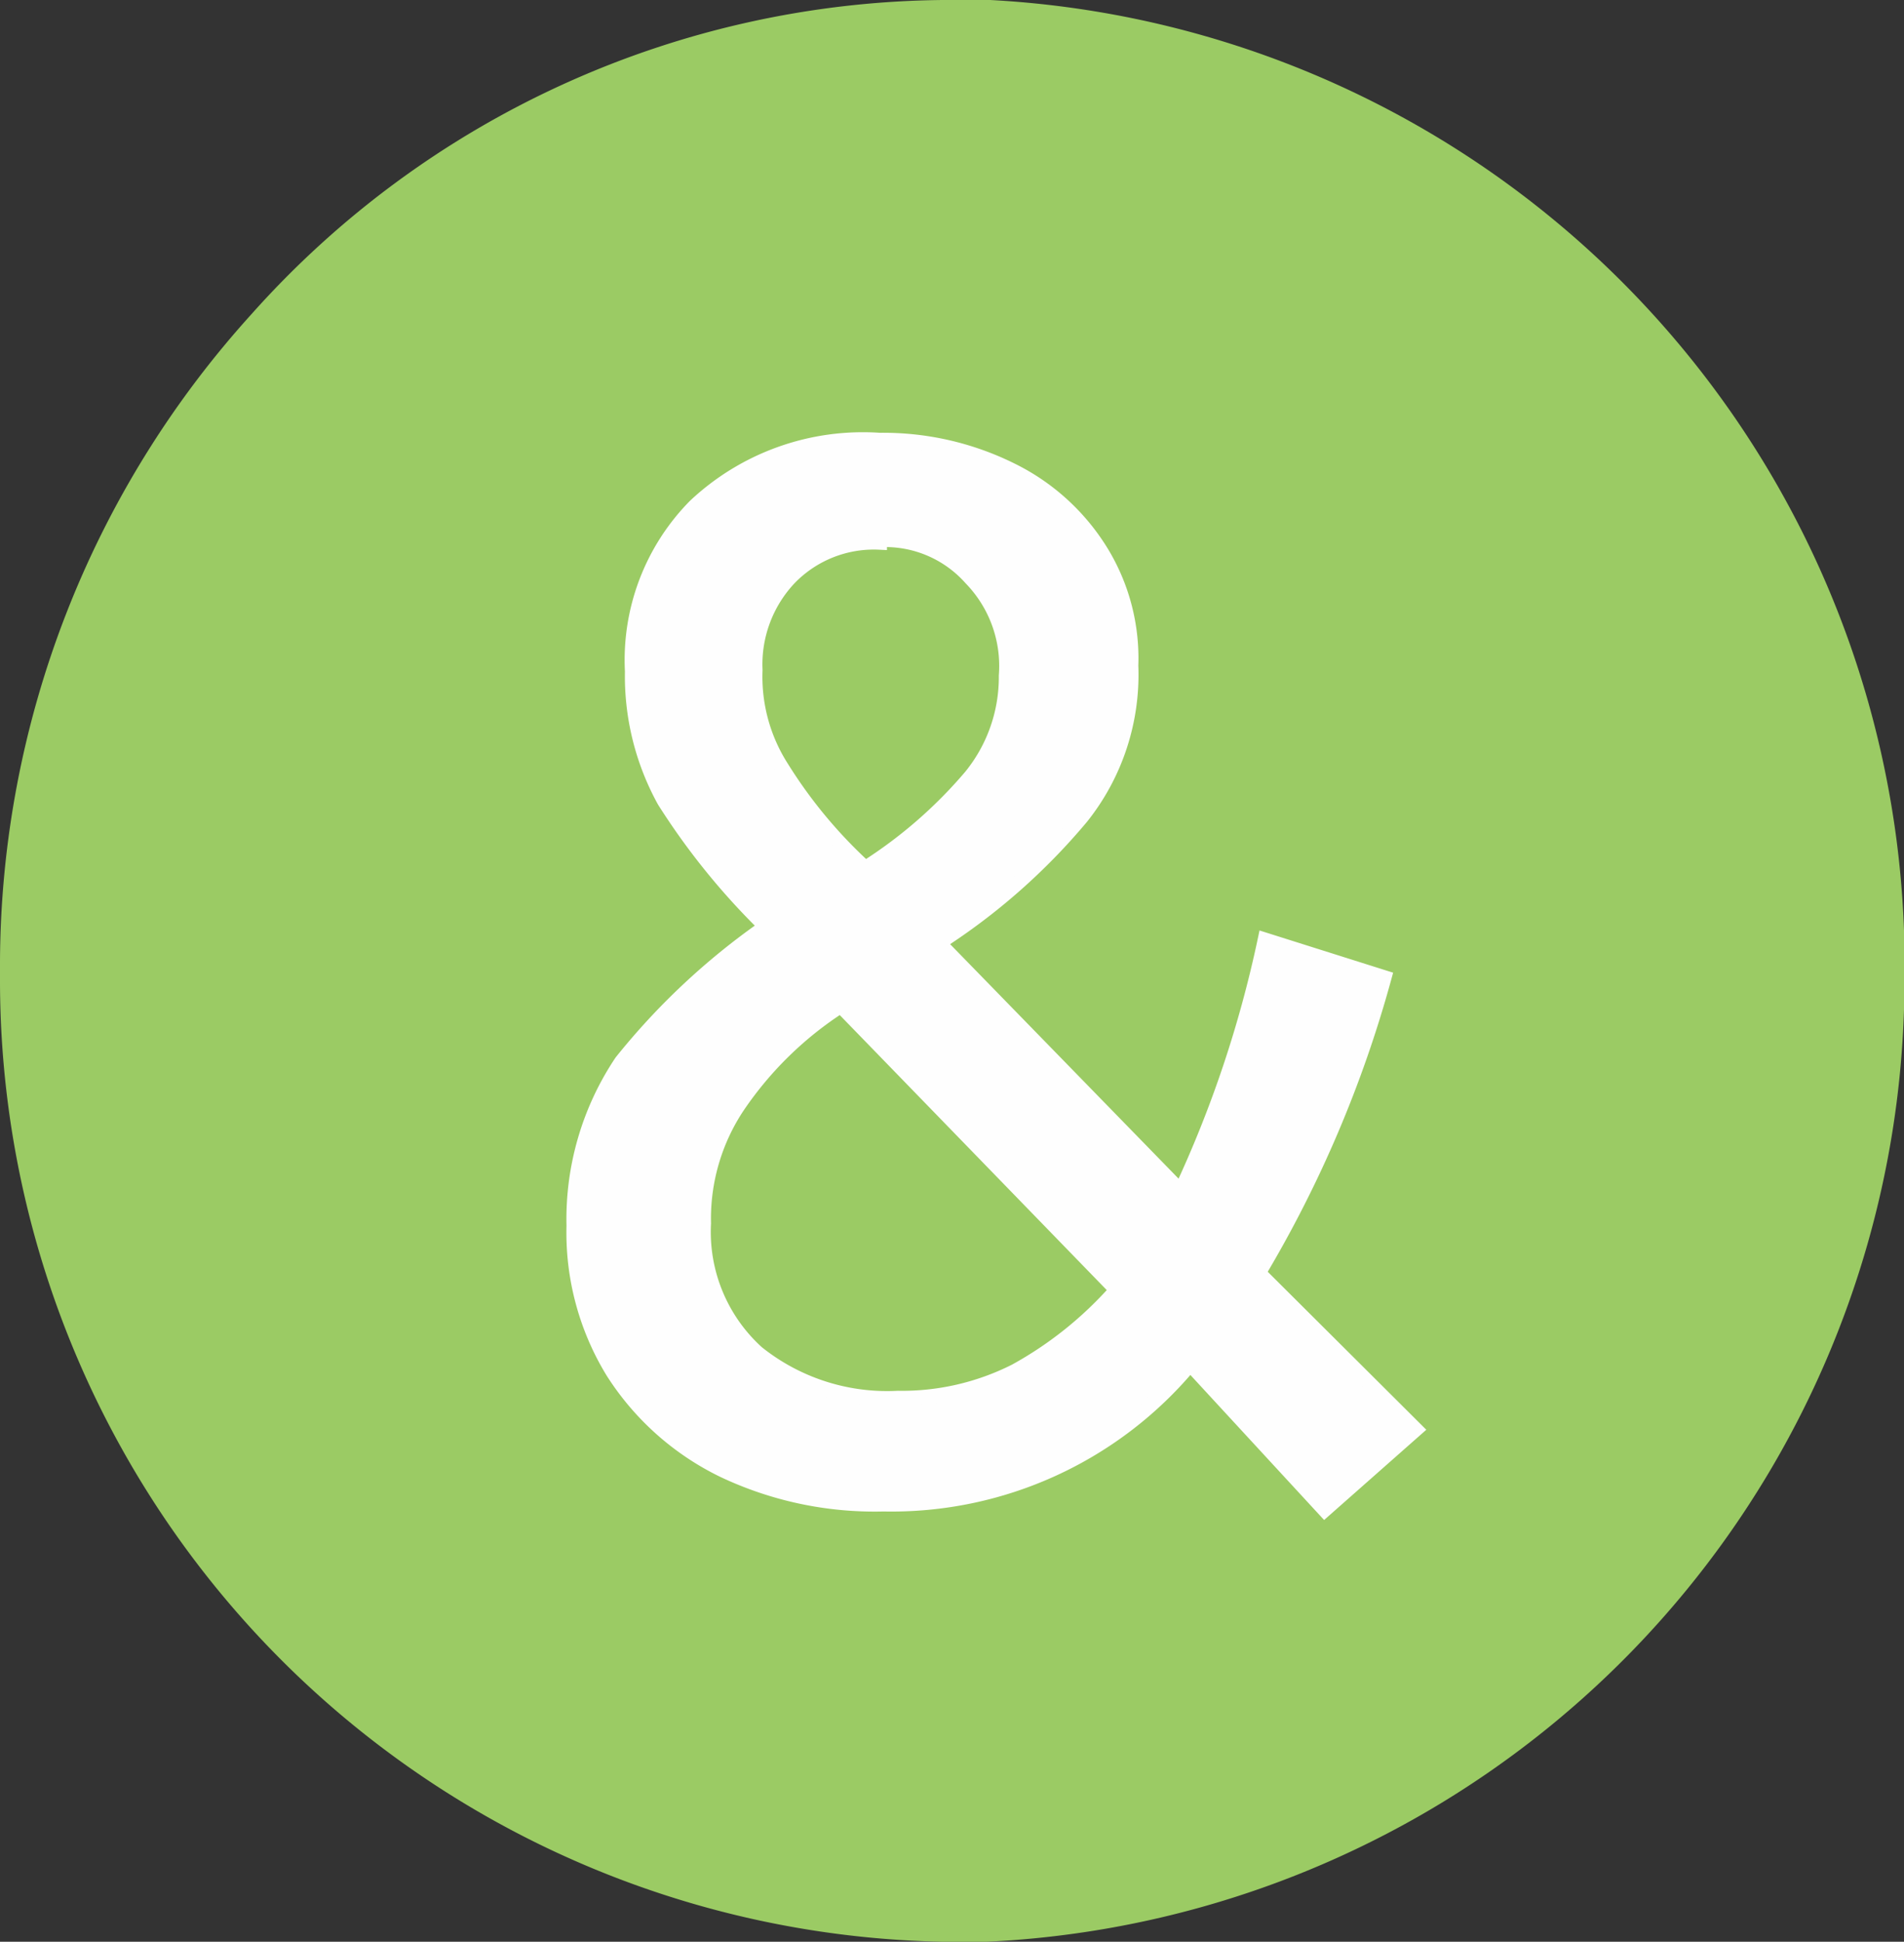 <svg xmlns="http://www.w3.org/2000/svg" viewBox="0 0 30.3 30.89"><rect x="0" y="0" width="30.3" height="30.89" fill="#333333" stroke="none"/><defs><style>.cls-1{fill:#9bcb64;fill-rule:evenodd;}.cls-2{fill:#fefefe;}.cls-3{fill:none;stroke:#fefefe;stroke-miterlimit:10;stroke-width:0.23px;}</style></defs><g id="Слой_2" data-name="Слой 2"><g id="Слой_1-2" data-name="Слой 1"><path class="cls-1" d="M15,0h.76A15.37,15.37,0,0,1,30.3,14.8v1.26A15.32,15.32,0,0,1,15.7,30.89H15A15.3,15.3,0,0,1,0,15.6v-.31A15.43,15.43,0,0,1,4,5,14.92,14.92,0,0,1,15,0Z"/><path class="cls-2" d="M14,7a4.58,4.58,0,0,1,2.1.48,3.48,3.48,0,0,1,1.42,1.29A3.24,3.24,0,0,1,18,10.59,3.63,3.63,0,0,1,17.21,13,10,10,0,0,1,14.94,15l3.85,3.95a18.42,18.42,0,0,0,1.34-4l1.9.6a18.93,18.93,0,0,1-2,4.7l2.5,2.49-1.45,1.28L18.94,21.7a6.18,6.18,0,0,1-4.88,2.23,5.62,5.62,0,0,1-2.55-.54,4.32,4.32,0,0,1-1.76-1.57,4.24,4.24,0,0,1-.62-2.32,4.5,4.5,0,0,1,.76-2.61,11,11,0,0,1,2.3-2.15,11.07,11.07,0,0,1-1.62-2,4.11,4.11,0,0,1-.51-2.06,3.49,3.49,0,0,1,1-2.63A3.9,3.9,0,0,1,14,7Zm0,1.63a1.87,1.87,0,0,0-1.44.57,2,2,0,0,0-.54,1.46,2.68,2.68,0,0,0,.42,1.55,7.62,7.62,0,0,0,1.33,1.6,7.39,7.39,0,0,0,1.68-1.46,2.5,2.5,0,0,0,.56-1.6,2,2,0,0,0-.56-1.55A1.82,1.82,0,0,0,14,8.59ZM13.38,16a5.7,5.7,0,0,0-1.64,1.6,3.22,3.22,0,0,0-.54,1.86,2.59,2.59,0,0,0,.85,2.06,3.31,3.31,0,0,0,2.24.72,4,4,0,0,0,1.87-.43,6,6,0,0,0,1.61-1.29Z"/><path class="cls-3" d="M14,7a4.58,4.58,0,0,1,2.1.48,3.48,3.48,0,0,1,1.42,1.29A3.24,3.24,0,0,1,18,10.59,3.63,3.63,0,0,1,17.21,13,10,10,0,0,1,14.94,15l3.85,3.95a18.42,18.42,0,0,0,1.34-4l1.9.6a18.93,18.93,0,0,1-2,4.7l2.5,2.49-1.45,1.28L18.94,21.7a6.18,6.18,0,0,1-4.88,2.23,5.62,5.62,0,0,1-2.55-.54,4.32,4.32,0,0,1-1.76-1.57,4.24,4.24,0,0,1-.62-2.32,4.5,4.5,0,0,1,.76-2.61,11,11,0,0,1,2.3-2.15,11.07,11.07,0,0,1-1.62-2,4.11,4.11,0,0,1-.51-2.06,3.49,3.49,0,0,1,1-2.63A3.9,3.9,0,0,1,14,7Zm0,1.63a1.87,1.87,0,0,0-1.44.57,2,2,0,0,0-.54,1.46,2.68,2.68,0,0,0,.42,1.55,7.62,7.62,0,0,0,1.33,1.6,7.39,7.39,0,0,0,1.68-1.46,2.5,2.5,0,0,0,.56-1.6,2,2,0,0,0-.56-1.55A1.82,1.82,0,0,0,14,8.59ZM13.38,16a5.7,5.7,0,0,0-1.64,1.6,3.22,3.22,0,0,0-.54,1.86,2.59,2.59,0,0,0,.85,2.06,3.31,3.31,0,0,0,2.24.72,4,4,0,0,0,1.87-.43,6,6,0,0,0,1.61-1.29Z"/></g></g></svg>
